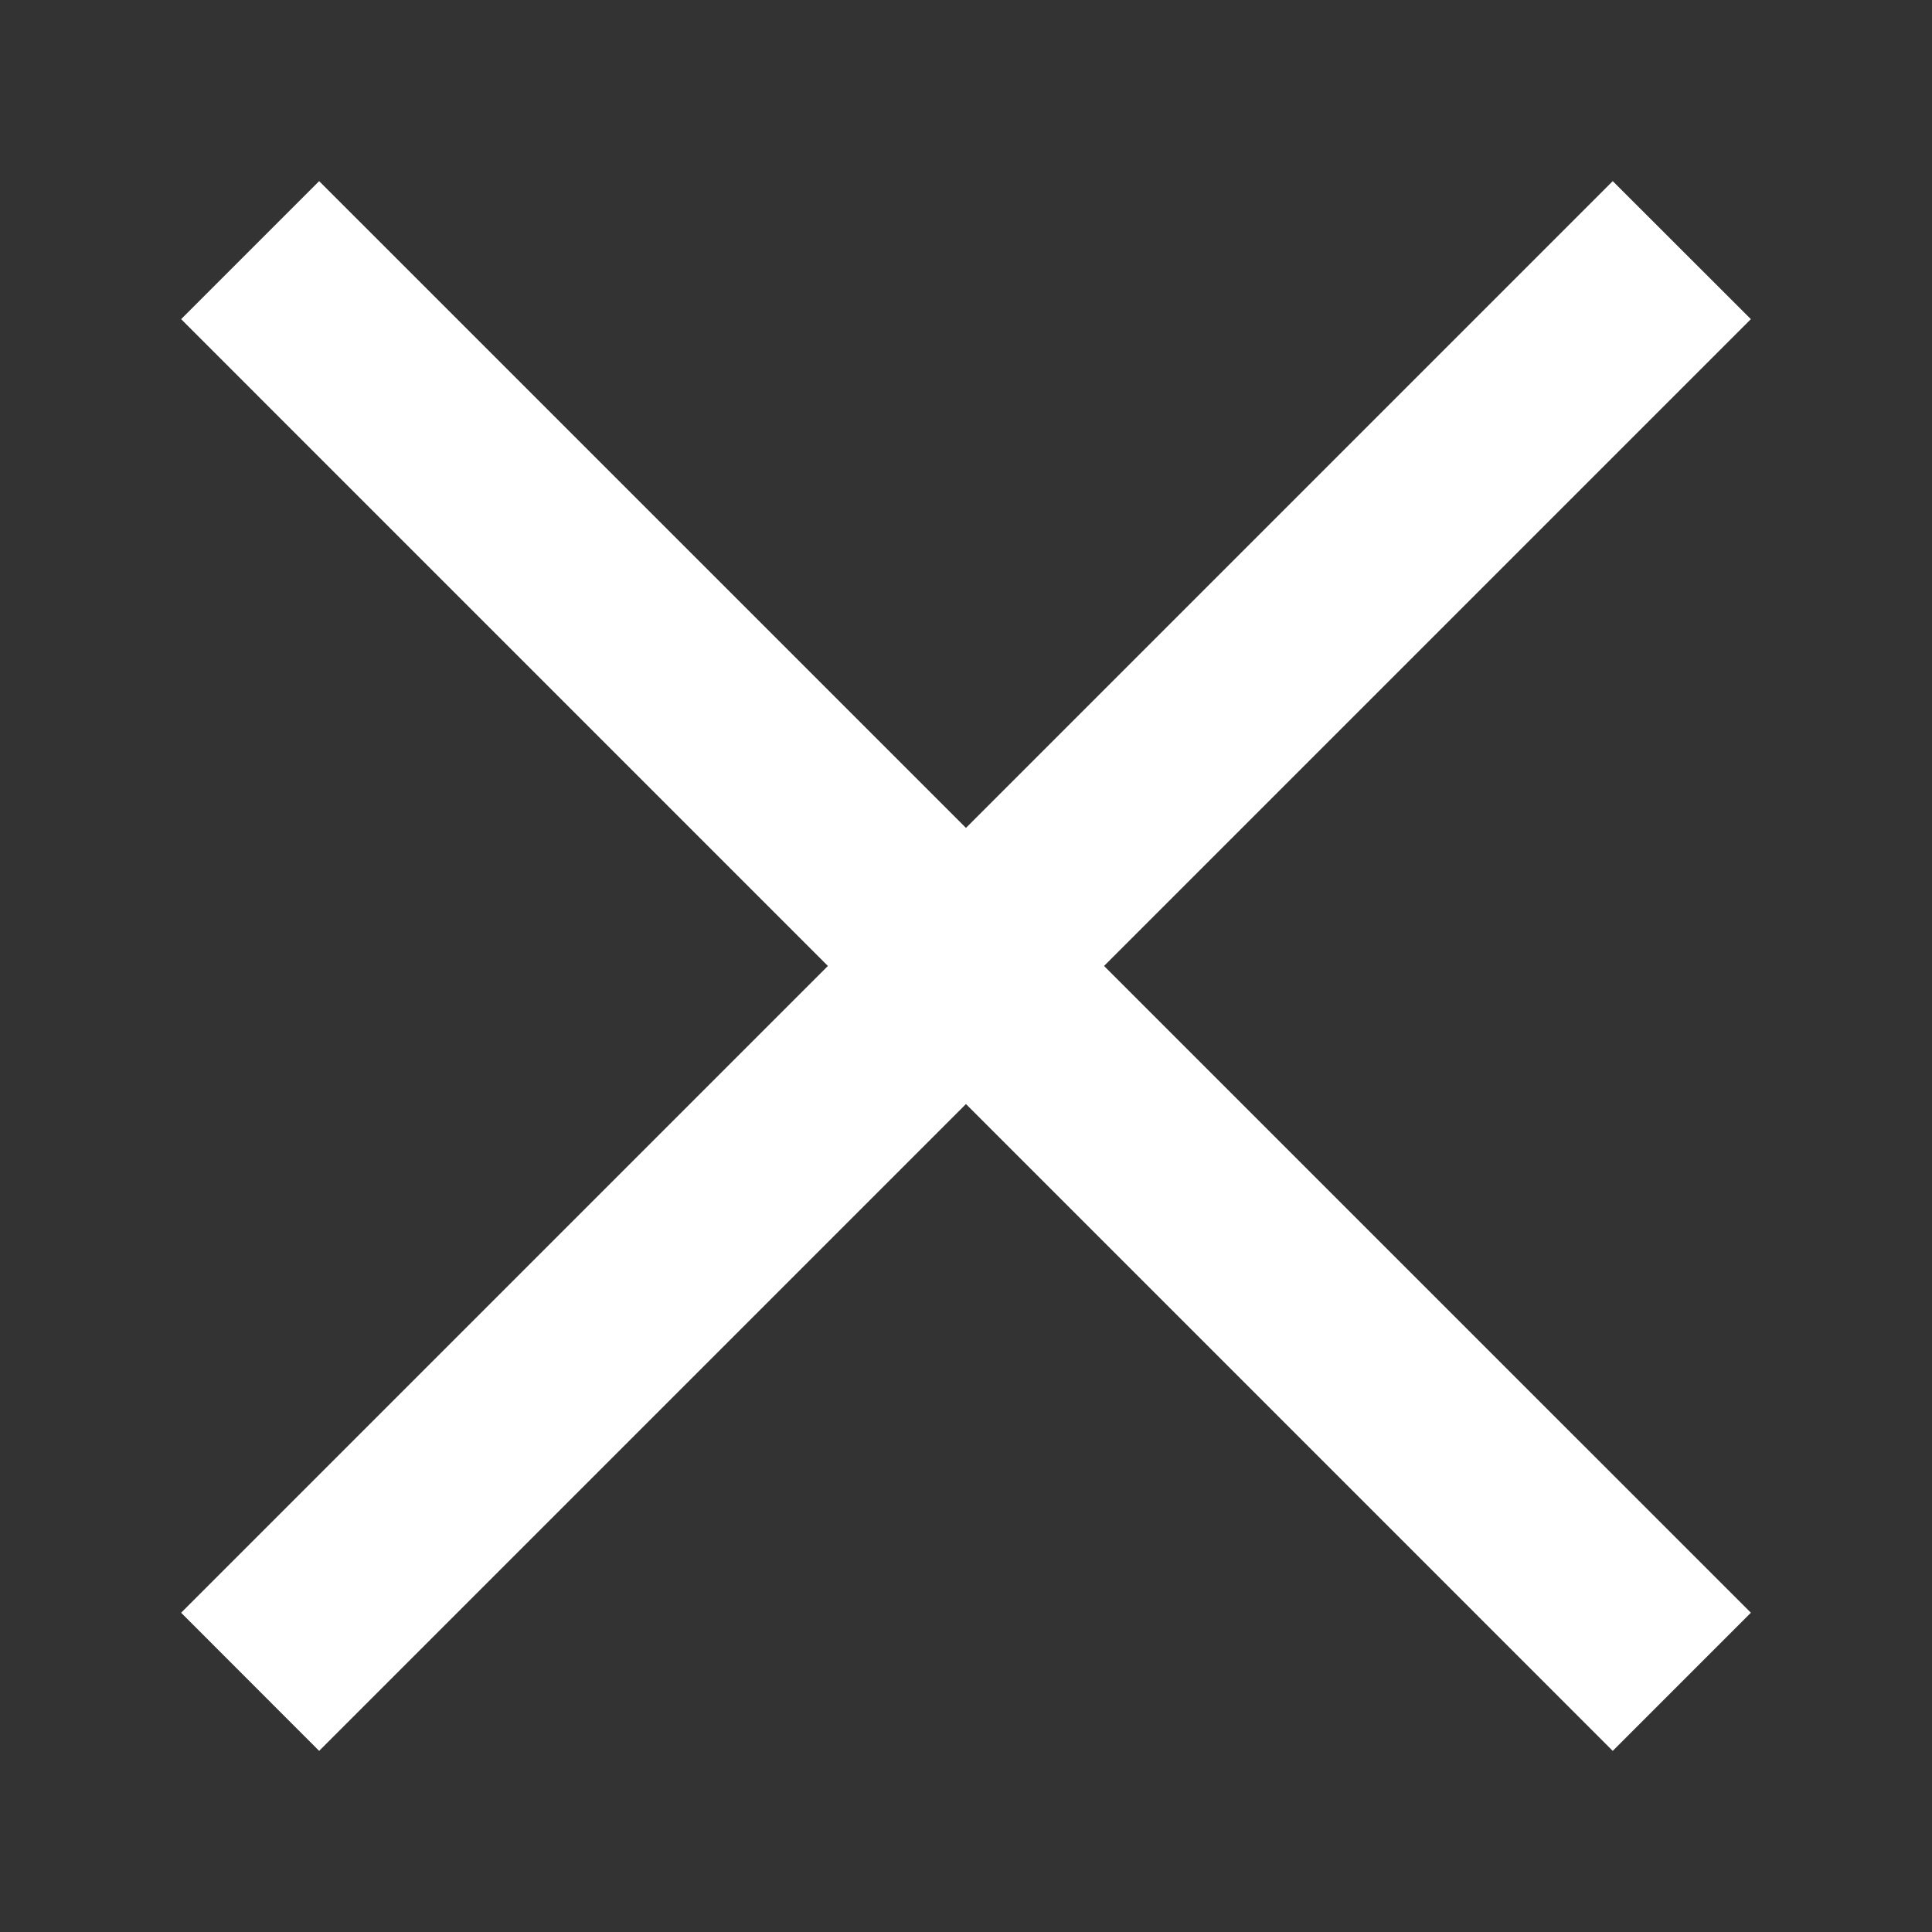 <svg xmlns="http://www.w3.org/2000/svg" width="16" height="16" viewBox="0 0 16 16">
  <rect x="0" y="0" width="16" height="16" fill="#333333" stroke="none"/>
  <g id="그룹_139" data-name="그룹 139" transform="translate(482 -12)">
    <rect id="사각형_493" data-name="사각형 493" width="16" height="16" transform="translate(-482 12)" fill="#fff" opacity="0"/>
    <g id="그룹_138" data-name="그룹 138">
      <path id="선_1" data-name="선 1" d="M11.326,12.47-.53.613.613-.53,12.47,11.326Z" transform="translate(-479.97 14.03)" fill="#fff"/>
      <path id="선_2" data-name="선 2" d="M.613,12.47-.53,11.326,11.326-.53,12.47.613Z" transform="translate(-479.97 14.03)" fill="#fff"/>
    </g>
  </g>
</svg>
